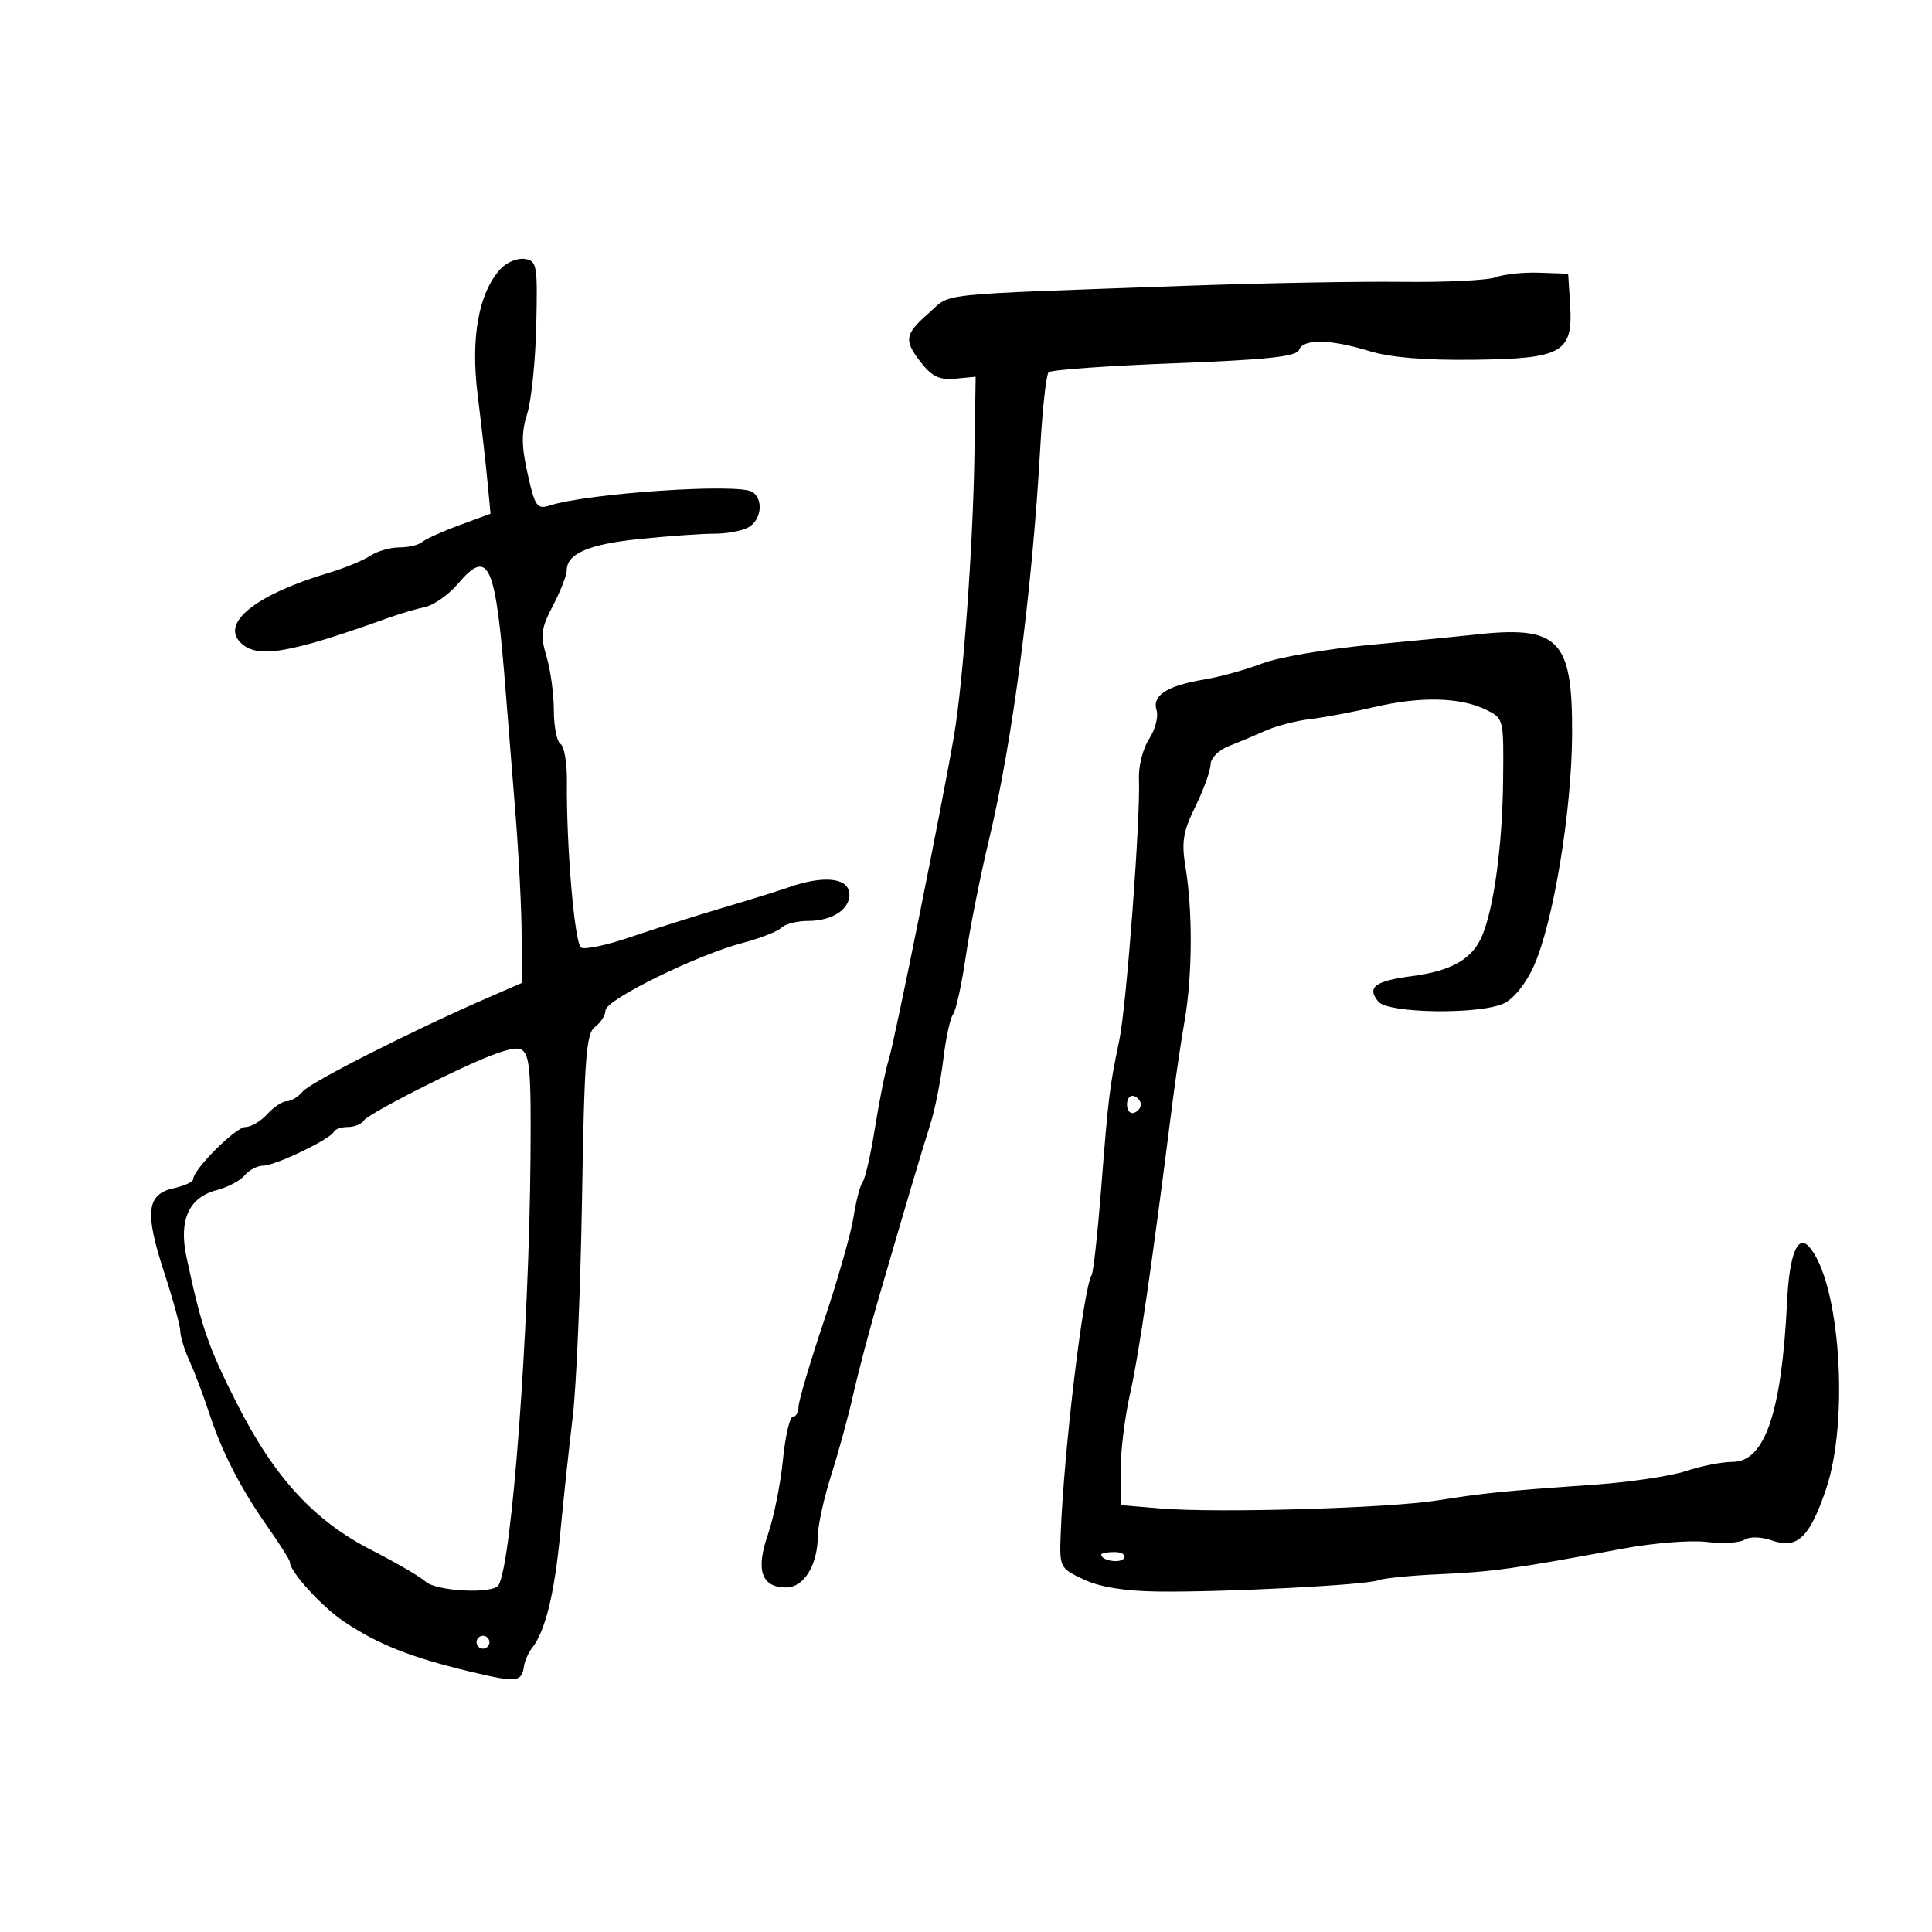 <svg xmlns="http://www.w3.org/2000/svg" width="300" height="300" viewBox="0 0 300 300" version="1.1">
	<path d="M 77.700 41.779 C 74.315 45.519, 73.063 52.449, 74.170 61.325 C 74.730 65.821, 75.410 71.811, 75.680 74.635 L 76.172 79.769 71.336 81.550 C 68.676 82.529, 66.072 83.706, 65.550 84.165 C 65.027 84.624, 63.440 85, 62.023 85 C 60.605 85, 58.557 85.590, 57.473 86.310 C 56.388 87.031, 53.475 88.226, 51 88.965 C 39.818 92.304, 34.265 96.694, 37.338 99.766 C 39.911 102.339, 44.752 101.525, 60.500 95.874 C 62.150 95.282, 64.625 94.554, 66 94.257 C 67.375 93.960, 69.659 92.353, 71.077 90.685 C 75.945 84.956, 76.969 87.322, 78.572 108 C 78.806 111.025, 79.449 119.037, 79.999 125.804 C 80.550 132.572, 81 141.379, 81 145.376 L 81 152.643 75.750 154.927 C 64.121 159.985, 48.210 168.042, 47.020 169.476 C 46.324 170.314, 45.205 171, 44.533 171 C 43.860 171, 42.495 171.900, 41.500 173 C 40.505 174.100, 38.984 175, 38.120 175 C 36.607 175, 30 181.593, 30 183.102 C 30 183.509, 28.650 184.138, 26.999 184.500 C 22.772 185.429, 22.437 188.212, 25.443 197.422 C 26.849 201.731, 28 205.917, 28 206.727 C 28 207.536, 28.645 209.616, 29.433 211.349 C 30.220 213.082, 31.573 216.660, 32.438 219.300 C 34.462 225.481, 37.333 231.071, 41.593 237.133 C 43.467 239.798, 45 242.227, 45 242.530 C 45 244.049, 49.965 249.497, 53.500 251.857 C 58.699 255.328, 63.816 257.359, 72.785 259.514 C 80.275 261.313, 80.994 261.244, 81.369 258.693 C 81.489 257.873, 82.065 256.594, 82.649 255.851 C 84.686 253.258, 86.107 247.430, 87.003 238 C 87.499 232.775, 88.367 224.675, 88.932 220 C 89.497 215.325, 90.147 200.053, 90.377 186.062 C 90.736 164.197, 91.019 160.459, 92.397 159.452 C 93.279 158.807, 94.008 157.654, 94.018 156.890 C 94.040 155.247, 108.143 148.309, 115.296 146.422 C 118.047 145.696, 120.771 144.629, 121.349 144.051 C 121.927 143.473, 123.799 143, 125.509 143 C 129.461 143, 132.329 140.930, 131.834 138.434 C 131.400 136.246, 127.625 135.978, 122.500 137.771 C 120.850 138.348, 116.125 139.817, 112 141.035 C 107.875 142.254, 101.522 144.270, 97.882 145.516 C 94.242 146.762, 90.801 147.493, 90.235 147.141 C 89.219 146.508, 87.926 131.372, 88.029 121.335 C 88.059 118.494, 87.614 115.880, 87.041 115.526 C 86.469 115.172, 86 112.823, 86 110.307 C 86 107.791, 85.488 104.024, 84.863 101.936 C 83.874 98.636, 84.005 97.603, 85.863 94.039 C 87.038 91.784, 88 89.332, 88 88.592 C 88 85.962, 91.400 84.499, 99.398 83.686 C 103.854 83.233, 109.042 82.866, 110.926 82.872 C 112.810 82.878, 115.172 82.443, 116.176 81.906 C 118.244 80.799, 118.611 77.495, 116.791 76.371 C 114.587 75.009, 91.323 76.580, 85.342 78.494 C 83.390 79.119, 83.066 78.653, 81.933 73.591 C 80.959 69.238, 80.943 67.165, 81.863 64.248 C 82.512 62.187, 83.147 56, 83.272 50.500 C 83.487 41.086, 83.380 40.483, 81.445 40.206 C 80.314 40.044, 78.629 40.752, 77.700 41.779 M 232.282 43.051 C 231.062 43.524, 224.537 43.846, 217.782 43.766 C 211.027 43.685, 196.050 43.957, 184.500 44.370 C 144.212 45.811, 147.857 45.428, 144.241 48.602 C 140.428 51.947, 140.299 52.839, 143.111 56.414 C 144.739 58.484, 145.940 59.030, 148.361 58.799 L 151.500 58.500 151.300 71 C 151.076 84.982, 149.558 105.841, 148.165 114.077 C 146.428 124.342, 138.946 161.505, 138.013 164.500 C 137.498 166.150, 136.543 170.875, 135.890 175 C 135.237 179.125, 134.370 182.950, 133.964 183.500 C 133.558 184.050, 132.915 186.525, 132.534 189 C 132.154 191.475, 130.078 198.759, 127.921 205.186 C 125.765 211.614, 124 217.577, 124 218.436 C 124 219.296, 123.602 220, 123.116 220 C 122.631 220, 121.933 223.037, 121.565 226.750 C 121.198 230.463, 120.149 235.659, 119.234 238.298 C 117.315 243.831, 118.241 246.500, 122.079 246.500 C 124.831 246.500, 126.959 243.035, 126.993 238.500 C 127.005 236.850, 127.947 232.575, 129.086 229 C 130.226 225.425, 131.762 219.800, 132.500 216.500 C 133.239 213.200, 135.022 206.450, 136.463 201.500 C 140.867 186.365, 143.149 178.682, 144.481 174.500 C 145.181 172.300, 146.078 167.800, 146.474 164.500 C 146.869 161.200, 147.553 158.050, 147.994 157.500 C 148.435 156.950, 149.324 152.900, 149.969 148.500 C 150.615 144.100, 152.224 136, 153.545 130.500 C 157.209 115.243, 160.266 91.891, 161.531 69.500 C 161.873 63.450, 162.456 58.190, 162.826 57.810 C 163.197 57.431, 171.978 56.800, 182.340 56.408 C 196.706 55.864, 201.303 55.375, 201.697 54.347 C 202.375 52.580, 206.504 52.639, 212.591 54.503 C 215.894 55.514, 221.226 55.959, 228.890 55.863 C 242.692 55.689, 244.290 54.760, 243.803 47.197 L 243.500 42.500 239 42.345 C 236.525 42.259, 233.502 42.577, 232.282 43.051 M 228.500 98.598 C 226.850 98.787, 219.875 99.467, 213 100.110 C 206.125 100.753, 198.475 102.061, 196 103.017 C 193.525 103.973, 189.492 105.091, 187.038 105.502 C 181.205 106.477, 178.860 107.983, 179.590 110.285 C 179.907 111.282, 179.384 113.291, 178.428 114.750 C 177.473 116.208, 176.764 118.998, 176.853 120.951 C 177.124 126.872, 174.929 156.137, 173.812 161.487 C 172.287 168.791, 172.113 170.213, 171.007 184.344 C 170.454 191.408, 169.782 197.544, 169.513 197.979 C 168.218 200.074, 165.215 225.109, 164.713 237.986 C 164.502 243.420, 164.535 243.488, 168.267 245.251 C 170.781 246.439, 174.607 247.065, 179.767 247.131 C 189.954 247.262, 212.098 246.132, 214 245.384 C 214.825 245.059, 219.162 244.633, 223.637 244.437 C 231.699 244.083, 235.536 243.547, 252 240.471 C 256.675 239.597, 262.525 239.127, 265 239.427 C 267.475 239.726, 270.127 239.573, 270.894 239.087 C 271.717 238.566, 273.475 238.618, 275.189 239.216 C 279.078 240.571, 280.988 238.758, 283.527 231.297 C 287.216 220.458, 285.693 198.827, 280.869 193.550 C 279.118 191.635, 277.854 194.850, 277.499 202.120 C 276.658 219.362, 274.051 227, 269.009 227 C 267.393 227, 264.142 227.641, 261.785 228.424 C 259.428 229.208, 253 230.162, 247.500 230.545 C 233.581 231.515, 230.403 231.834, 223.170 232.986 C 215.582 234.194, 189 234.968, 180.250 234.235 L 174 233.711 174 228.303 C 174 225.328, 174.685 219.881, 175.523 216.197 C 176.852 210.353, 178.895 196.304, 182.023 171.500 C 182.509 167.650, 183.374 161.800, 183.947 158.500 C 185.156 151.535, 185.218 141.549, 184.095 134.722 C 183.438 130.730, 183.689 129.168, 185.623 125.222 C 186.896 122.625, 187.952 119.703, 187.969 118.729 C 187.986 117.741, 189.216 116.482, 190.750 115.882 C 192.262 115.290, 194.850 114.203, 196.500 113.465 C 198.150 112.728, 201.300 111.912, 203.500 111.653 C 205.700 111.393, 210.200 110.547, 213.500 109.772 C 220.543 108.118, 226.685 108.259, 230.656 110.167 C 233.497 111.531, 233.500 111.544, 233.404 121.016 C 233.303 131.051, 232.017 140.724, 230.191 145.198 C 228.685 148.885, 225.473 150.753, 219.228 151.572 C 213.468 152.327, 212.183 153.311, 214.036 155.544 C 215.547 157.364, 229.659 157.568, 233.483 155.826 C 235.008 155.131, 236.909 152.783, 238.139 150.076 C 241.173 143.394, 244.054 126.046, 244.114 114.100 C 244.190 99.106, 242.109 97.041, 228.500 98.598 M 68.249 167.510 C 62.156 170.483, 56.881 173.384, 56.526 173.957 C 56.172 174.531, 55.046 175, 54.024 175 C 53.003 175, 52.017 175.338, 51.833 175.750 C 51.329 176.885, 42.729 181.006, 40.872 181.003 C 39.977 181.001, 38.683 181.677, 37.997 182.504 C 37.310 183.331, 35.343 184.370, 33.624 184.812 C 29.348 185.912, 27.739 189.455, 28.943 195.123 C 31.270 206.076, 32.302 209.082, 36.753 217.874 C 42.608 229.435, 48.756 236.132, 57.718 240.709 C 61.448 242.614, 65.210 244.809, 66.079 245.586 C 67.787 247.116, 76.543 247.549, 77.409 246.147 C 79.471 242.810, 82.165 206.756, 82.376 179.651 C 82.482 166.120, 82.268 163.679, 80.914 162.954 C 79.811 162.364, 75.947 163.754, 68.249 167.510 M 175 171.500 C 175 172.417, 175.484 173.005, 176.075 172.808 C 176.666 172.611, 177.150 172.022, 177.150 171.500 C 177.150 170.978, 176.666 170.389, 176.075 170.192 C 175.484 169.995, 175 170.583, 175 171.500 M 171 241.393 C 171 242.342, 173.993 242.820, 174.527 241.956 C 174.852 241.430, 174.191 241, 173.059 241 C 171.927 241, 171 241.177, 171 241.393 M 74 255 C 74 255.550, 74.450 256, 75 256 C 75.550 256, 76 255.550, 76 255 C 76 254.450, 75.550 254, 75 254 C 74.450 254, 74 254.450, 74 255" stroke="none" fill="black" fill-rule="evenodd"/>
</svg>